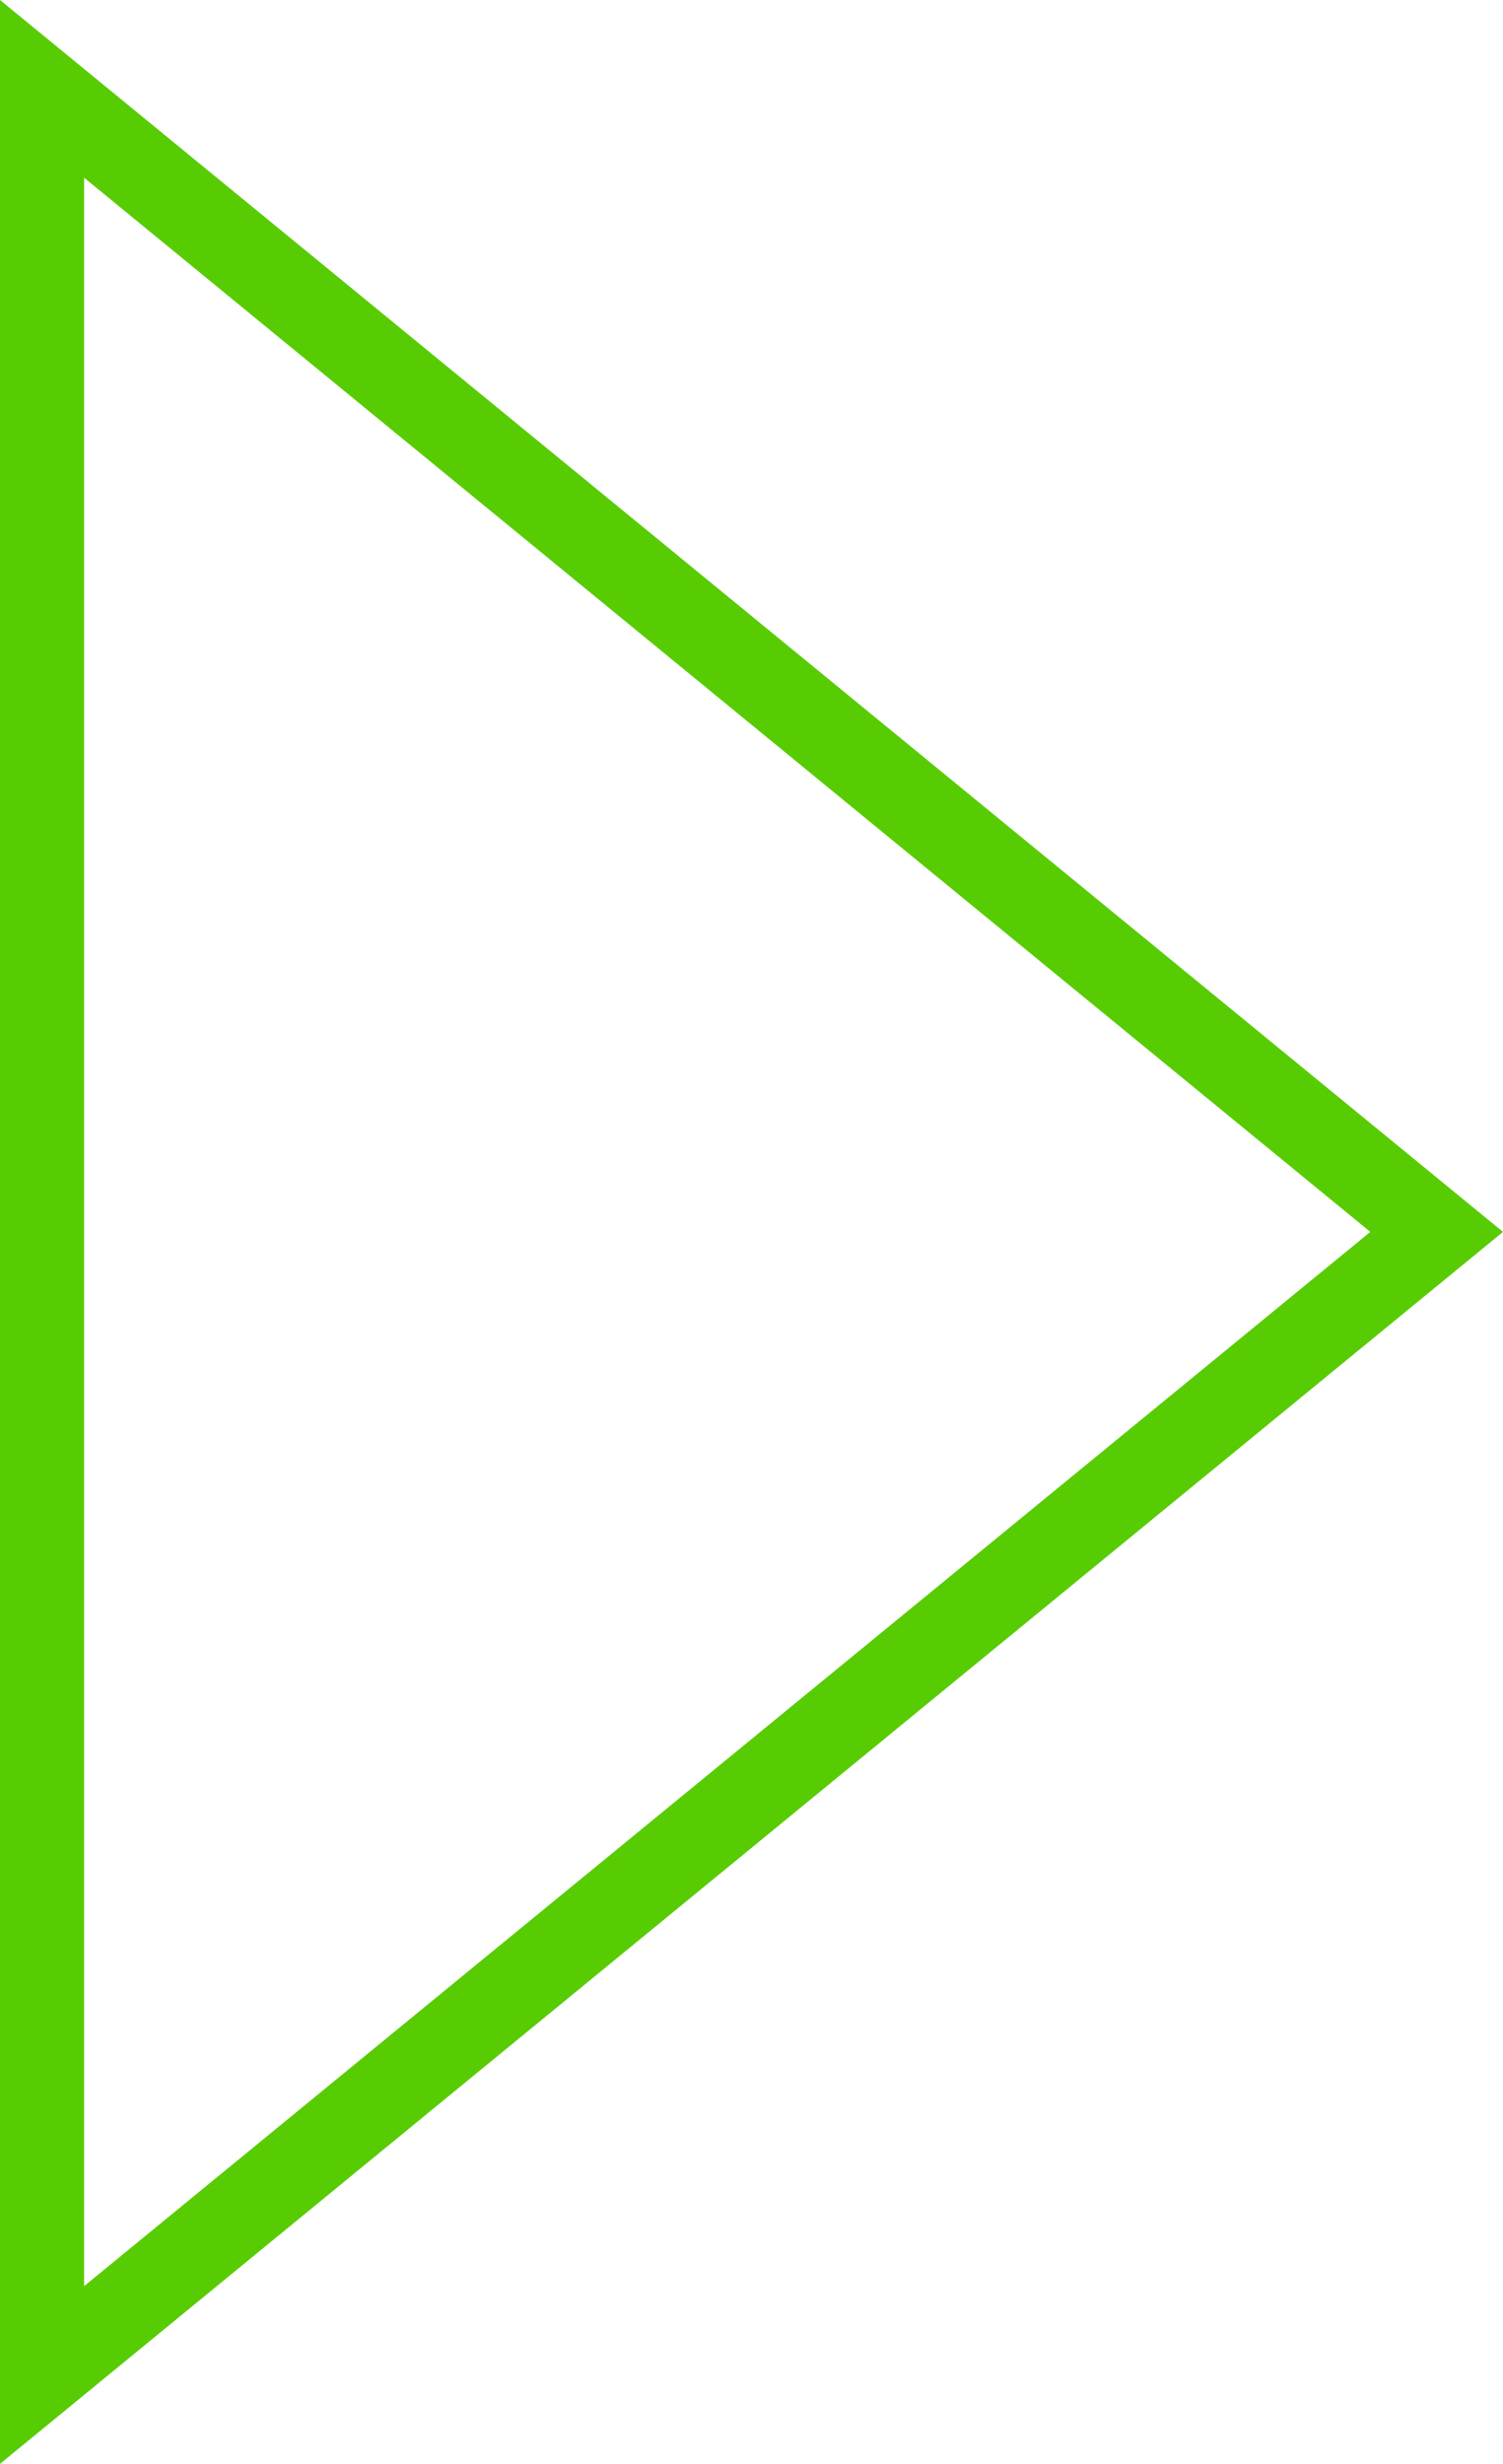 <svg xmlns="http://www.w3.org/2000/svg" width="35.736" height="58.575" viewBox="0 0 35.736 58.575"><g transform="translate(35.736) rotate(90)" fill="none"><path d="M29.287,0,58.575,35.736H0Z" stroke="none"/><path d="M 29.287 3.155 L 4.225 33.736 L 54.35 33.736 L 29.287 3.155 M 29.287 -3.814697265625e-06 L 58.575 35.736 L 0 35.736 L 29.287 -3.814697265625e-06 Z" stroke="none" fill="#58cc02"/></g></svg>
